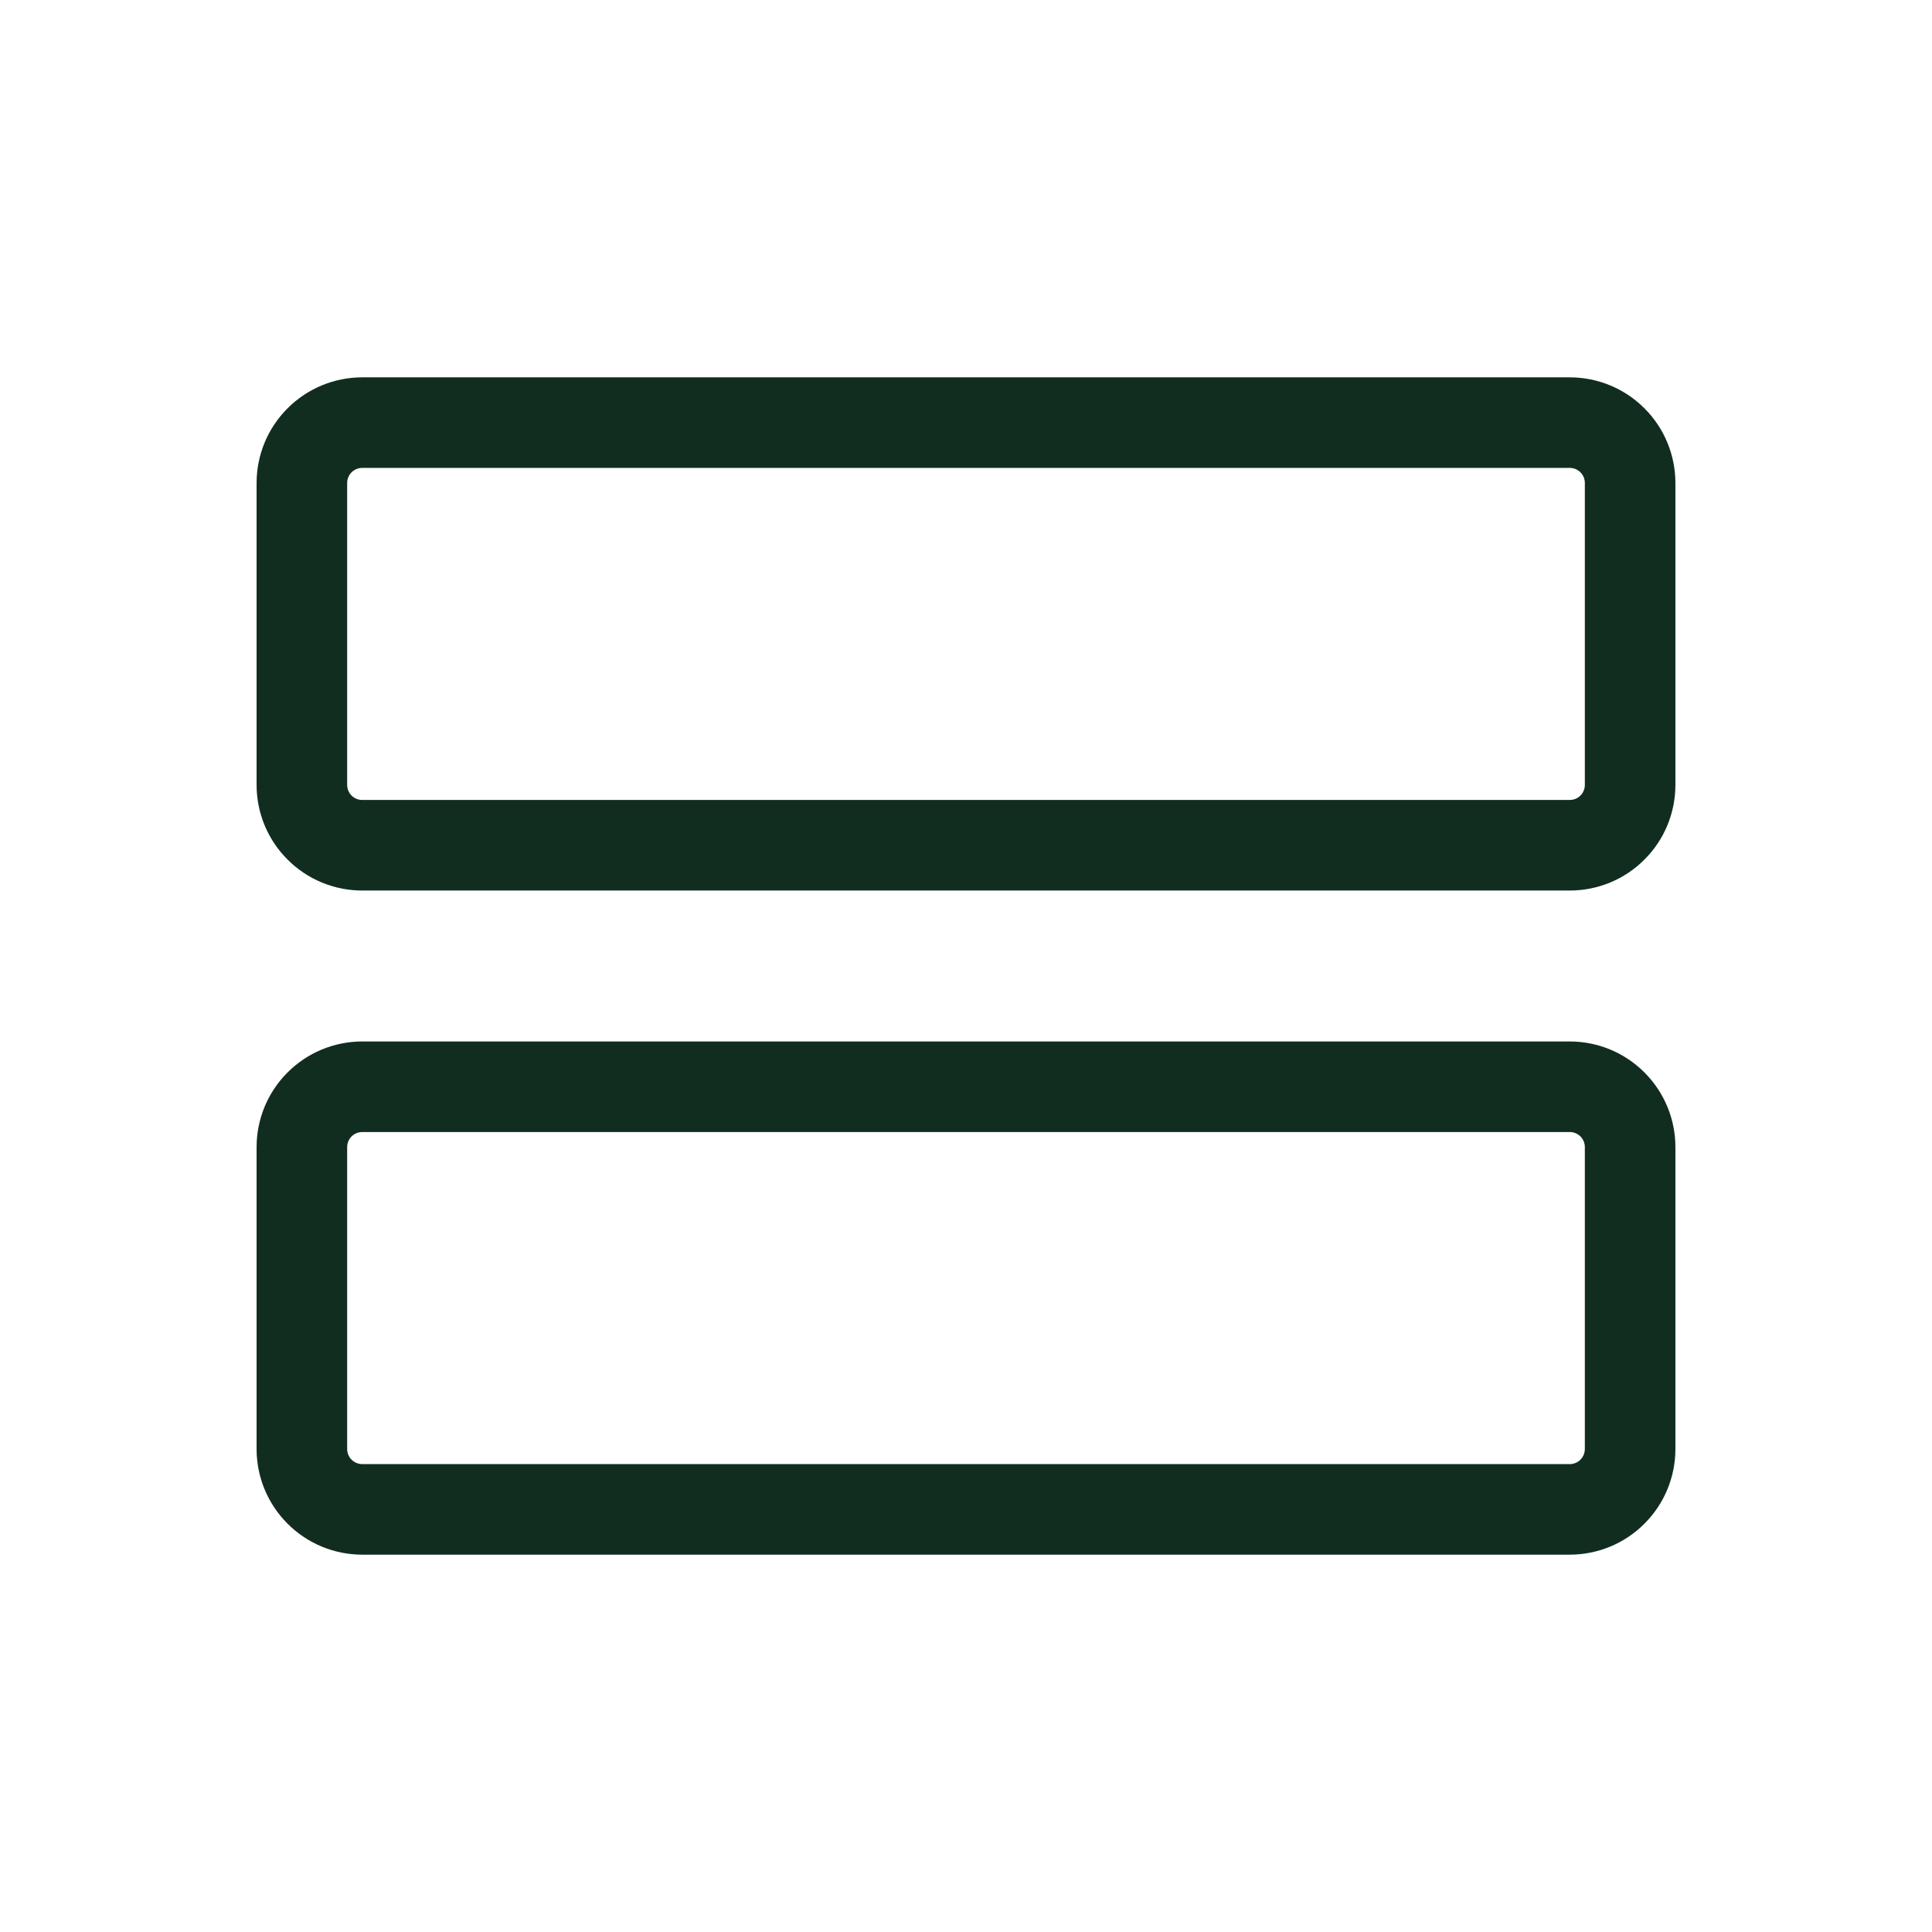 <svg width="32" height="32" viewBox="0 0 32 32" fill="none" xmlns="http://www.w3.org/2000/svg">
<path d="M26 17.25H6C5.536 17.25 5.091 17.434 4.763 17.763C4.434 18.091 4.25 18.536 4.25 19V24C4.25 24.464 4.434 24.909 4.763 25.237C5.091 25.566 5.536 25.75 6 25.75H26C26.464 25.75 26.909 25.566 27.237 25.237C27.566 24.909 27.75 24.464 27.75 24V19C27.75 18.536 27.566 18.091 27.237 17.763C26.909 17.434 26.464 17.25 26 17.25ZM26.25 24C26.25 24.066 26.224 24.13 26.177 24.177C26.13 24.224 26.066 24.25 26 24.25H6C5.934 24.25 5.87 24.224 5.823 24.177C5.776 24.13 5.75 24.066 5.75 24V19C5.75 18.934 5.776 18.87 5.823 18.823C5.87 18.776 5.934 18.75 6 18.75H26C26.066 18.75 26.13 18.776 26.177 18.823C26.224 18.87 26.25 18.934 26.25 19V24ZM26 6.25H6C5.536 6.25 5.091 6.434 4.763 6.763C4.434 7.091 4.25 7.536 4.25 8V13C4.25 13.23 4.295 13.457 4.383 13.67C4.471 13.882 4.6 14.075 4.763 14.237C4.925 14.4 5.118 14.529 5.33 14.617C5.543 14.705 5.77 14.75 6 14.75H26C26.23 14.75 26.457 14.705 26.67 14.617C26.882 14.529 27.075 14.4 27.237 14.237C27.4 14.075 27.529 13.882 27.617 13.67C27.705 13.457 27.75 13.23 27.75 13V8C27.75 7.536 27.566 7.091 27.237 6.763C26.909 6.434 26.464 6.25 26 6.25ZM26.25 13C26.25 13.066 26.224 13.13 26.177 13.177C26.13 13.224 26.066 13.25 26 13.25H6C5.934 13.25 5.87 13.224 5.823 13.177C5.776 13.13 5.75 13.066 5.75 13V8C5.75 7.934 5.776 7.87 5.823 7.823C5.87 7.776 5.934 7.75 6 7.75H26C26.066 7.75 26.13 7.776 26.177 7.823C26.224 7.87 26.25 7.934 26.25 8V13Z" fill="#112D1F"/>
</svg>

